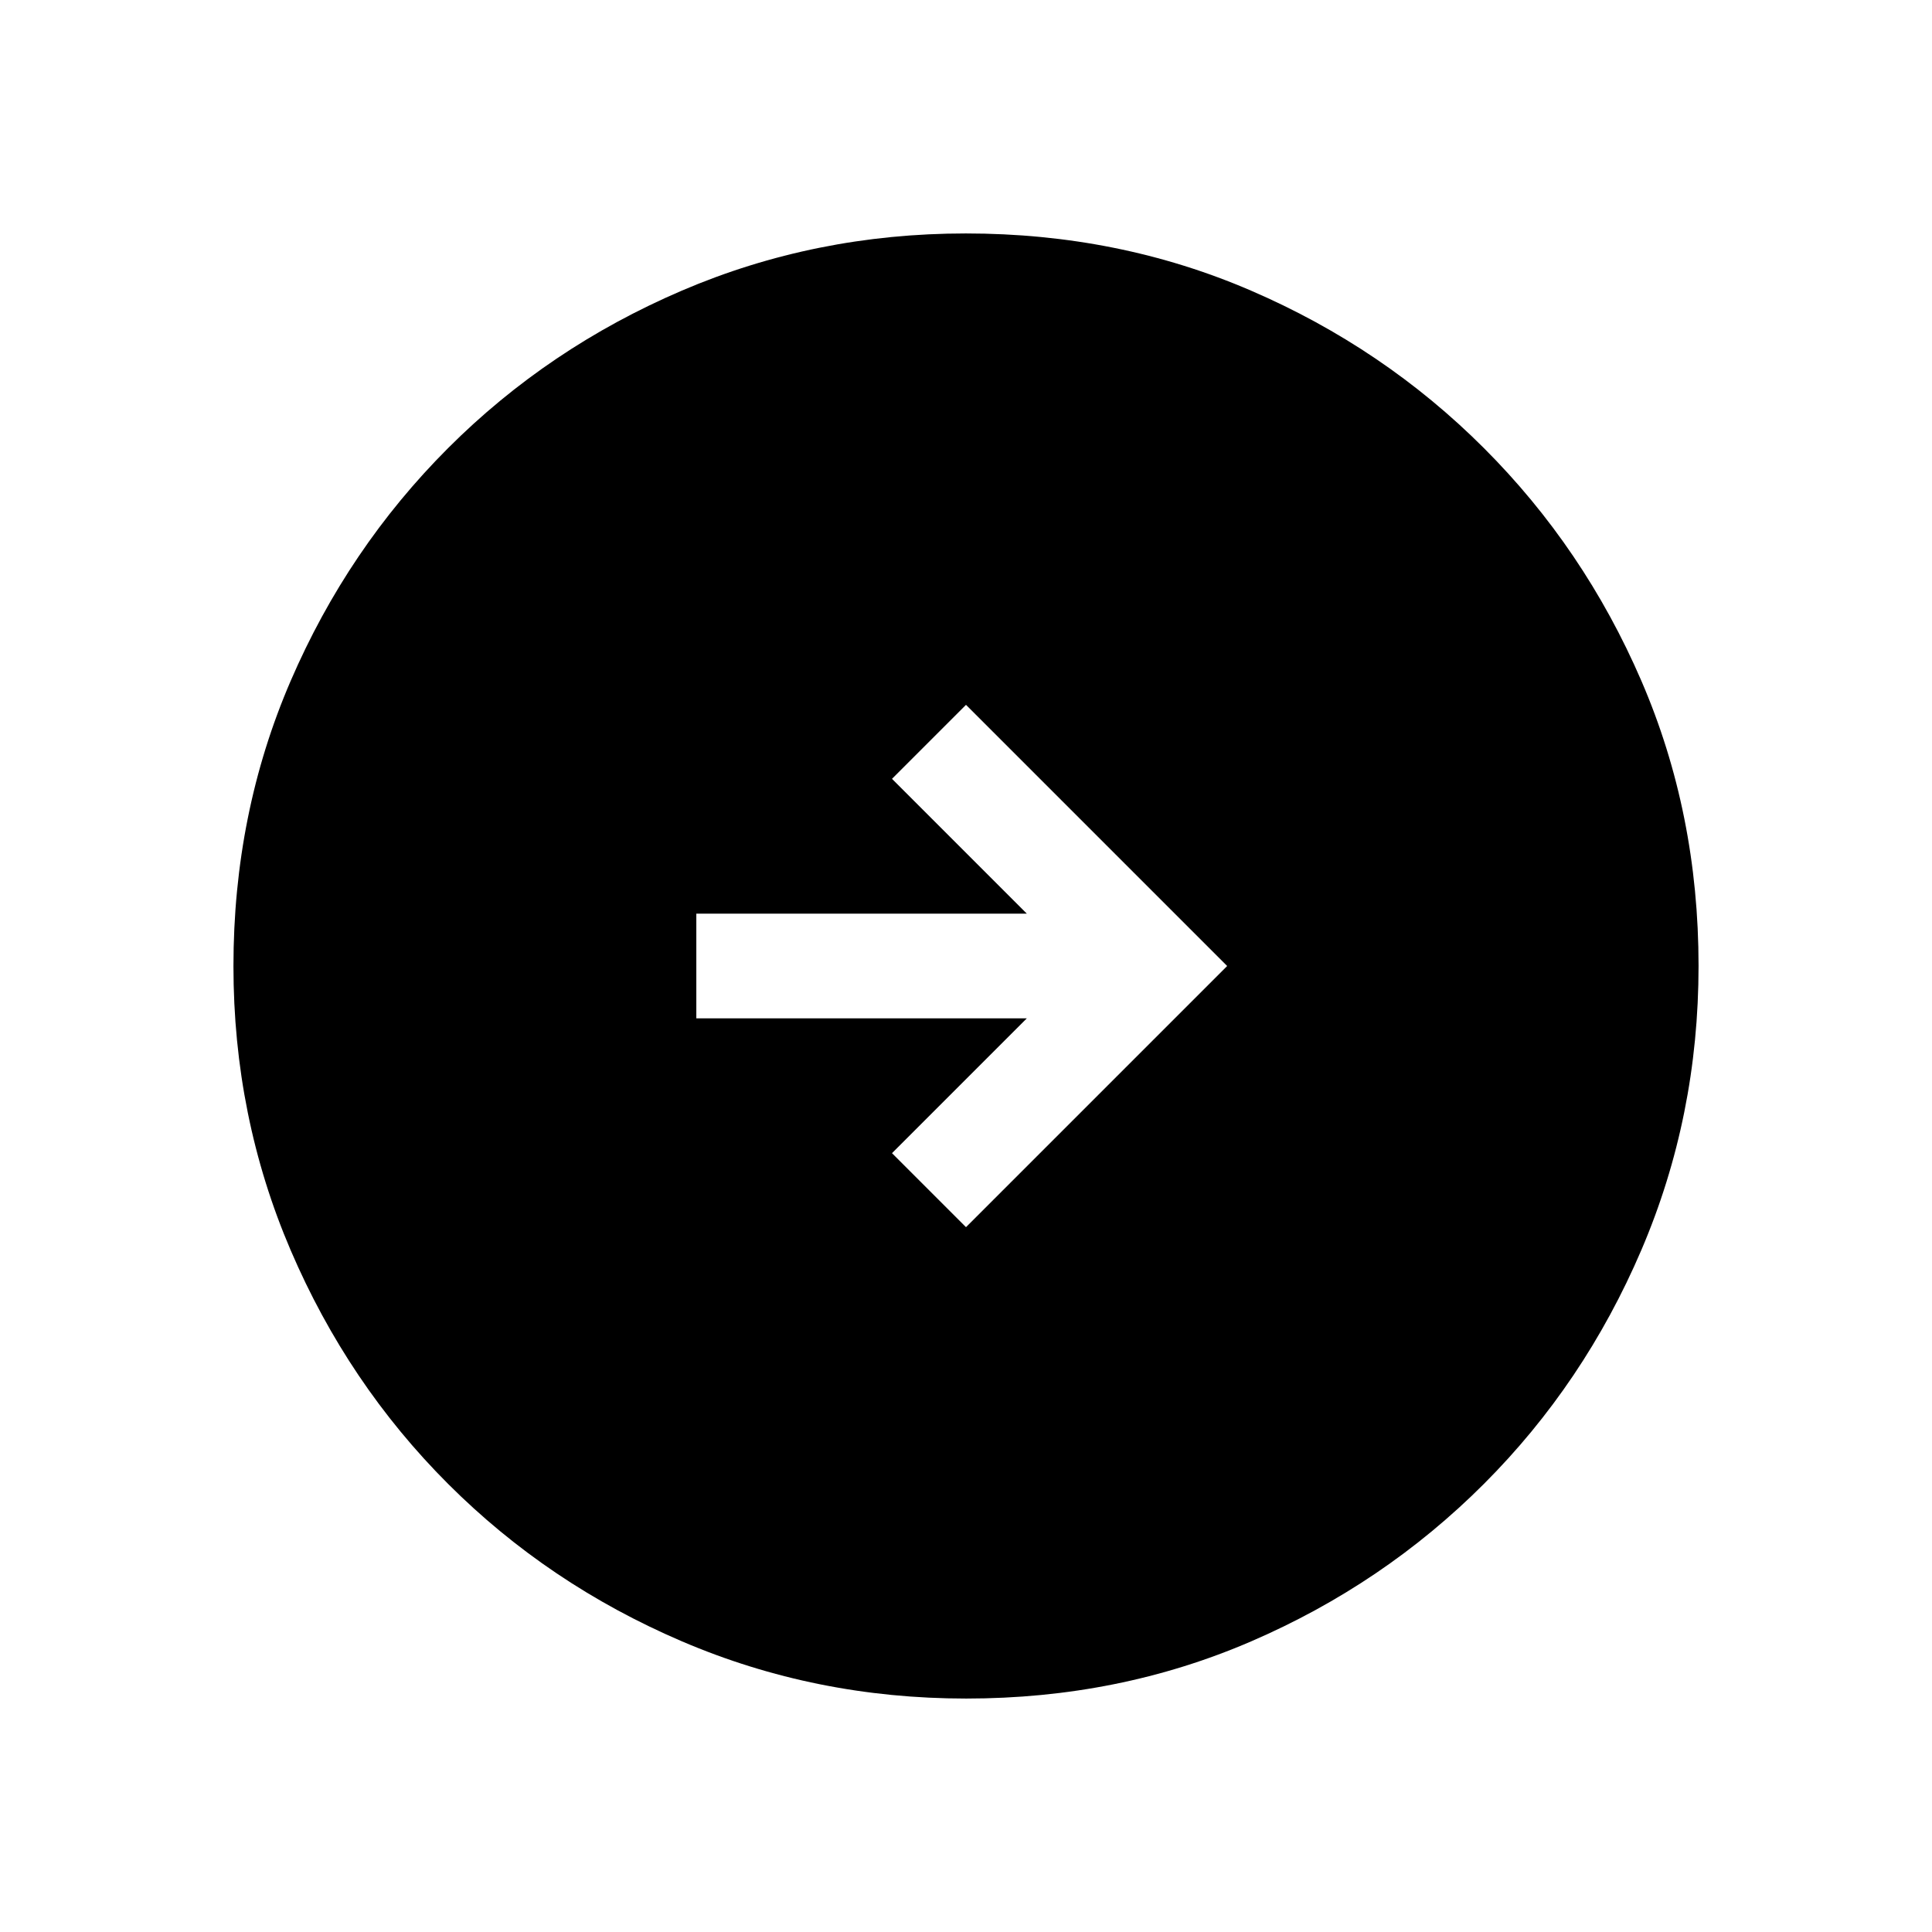 <svg xmlns="http://www.w3.org/2000/svg" height="20" viewBox="0 -960 960 960" width="20"><path d="M480-350.23 609.77-480 480-609.77 443.23-573l67 67H346v52h164.23l-67 67L480-350.23Zm.07 234.23q-74.84 0-141.21-28.42t-116.18-78.21q-49.81-49.79-78.25-116.13Q116-405.1 116-479.93q0-75.84 28.42-141.71t78.21-115.68q49.79-49.81 116.13-78.25Q405.1-844 479.93-844q75.84 0 141.71 28.42t115.68 78.21q49.81 49.79 78.25 115.63Q844-555.9 844-480.07q0 74.84-28.42 141.21t-78.21 116.18q-49.79 49.81-115.63 78.25Q555.9-116 480.07-116Z"/></svg>